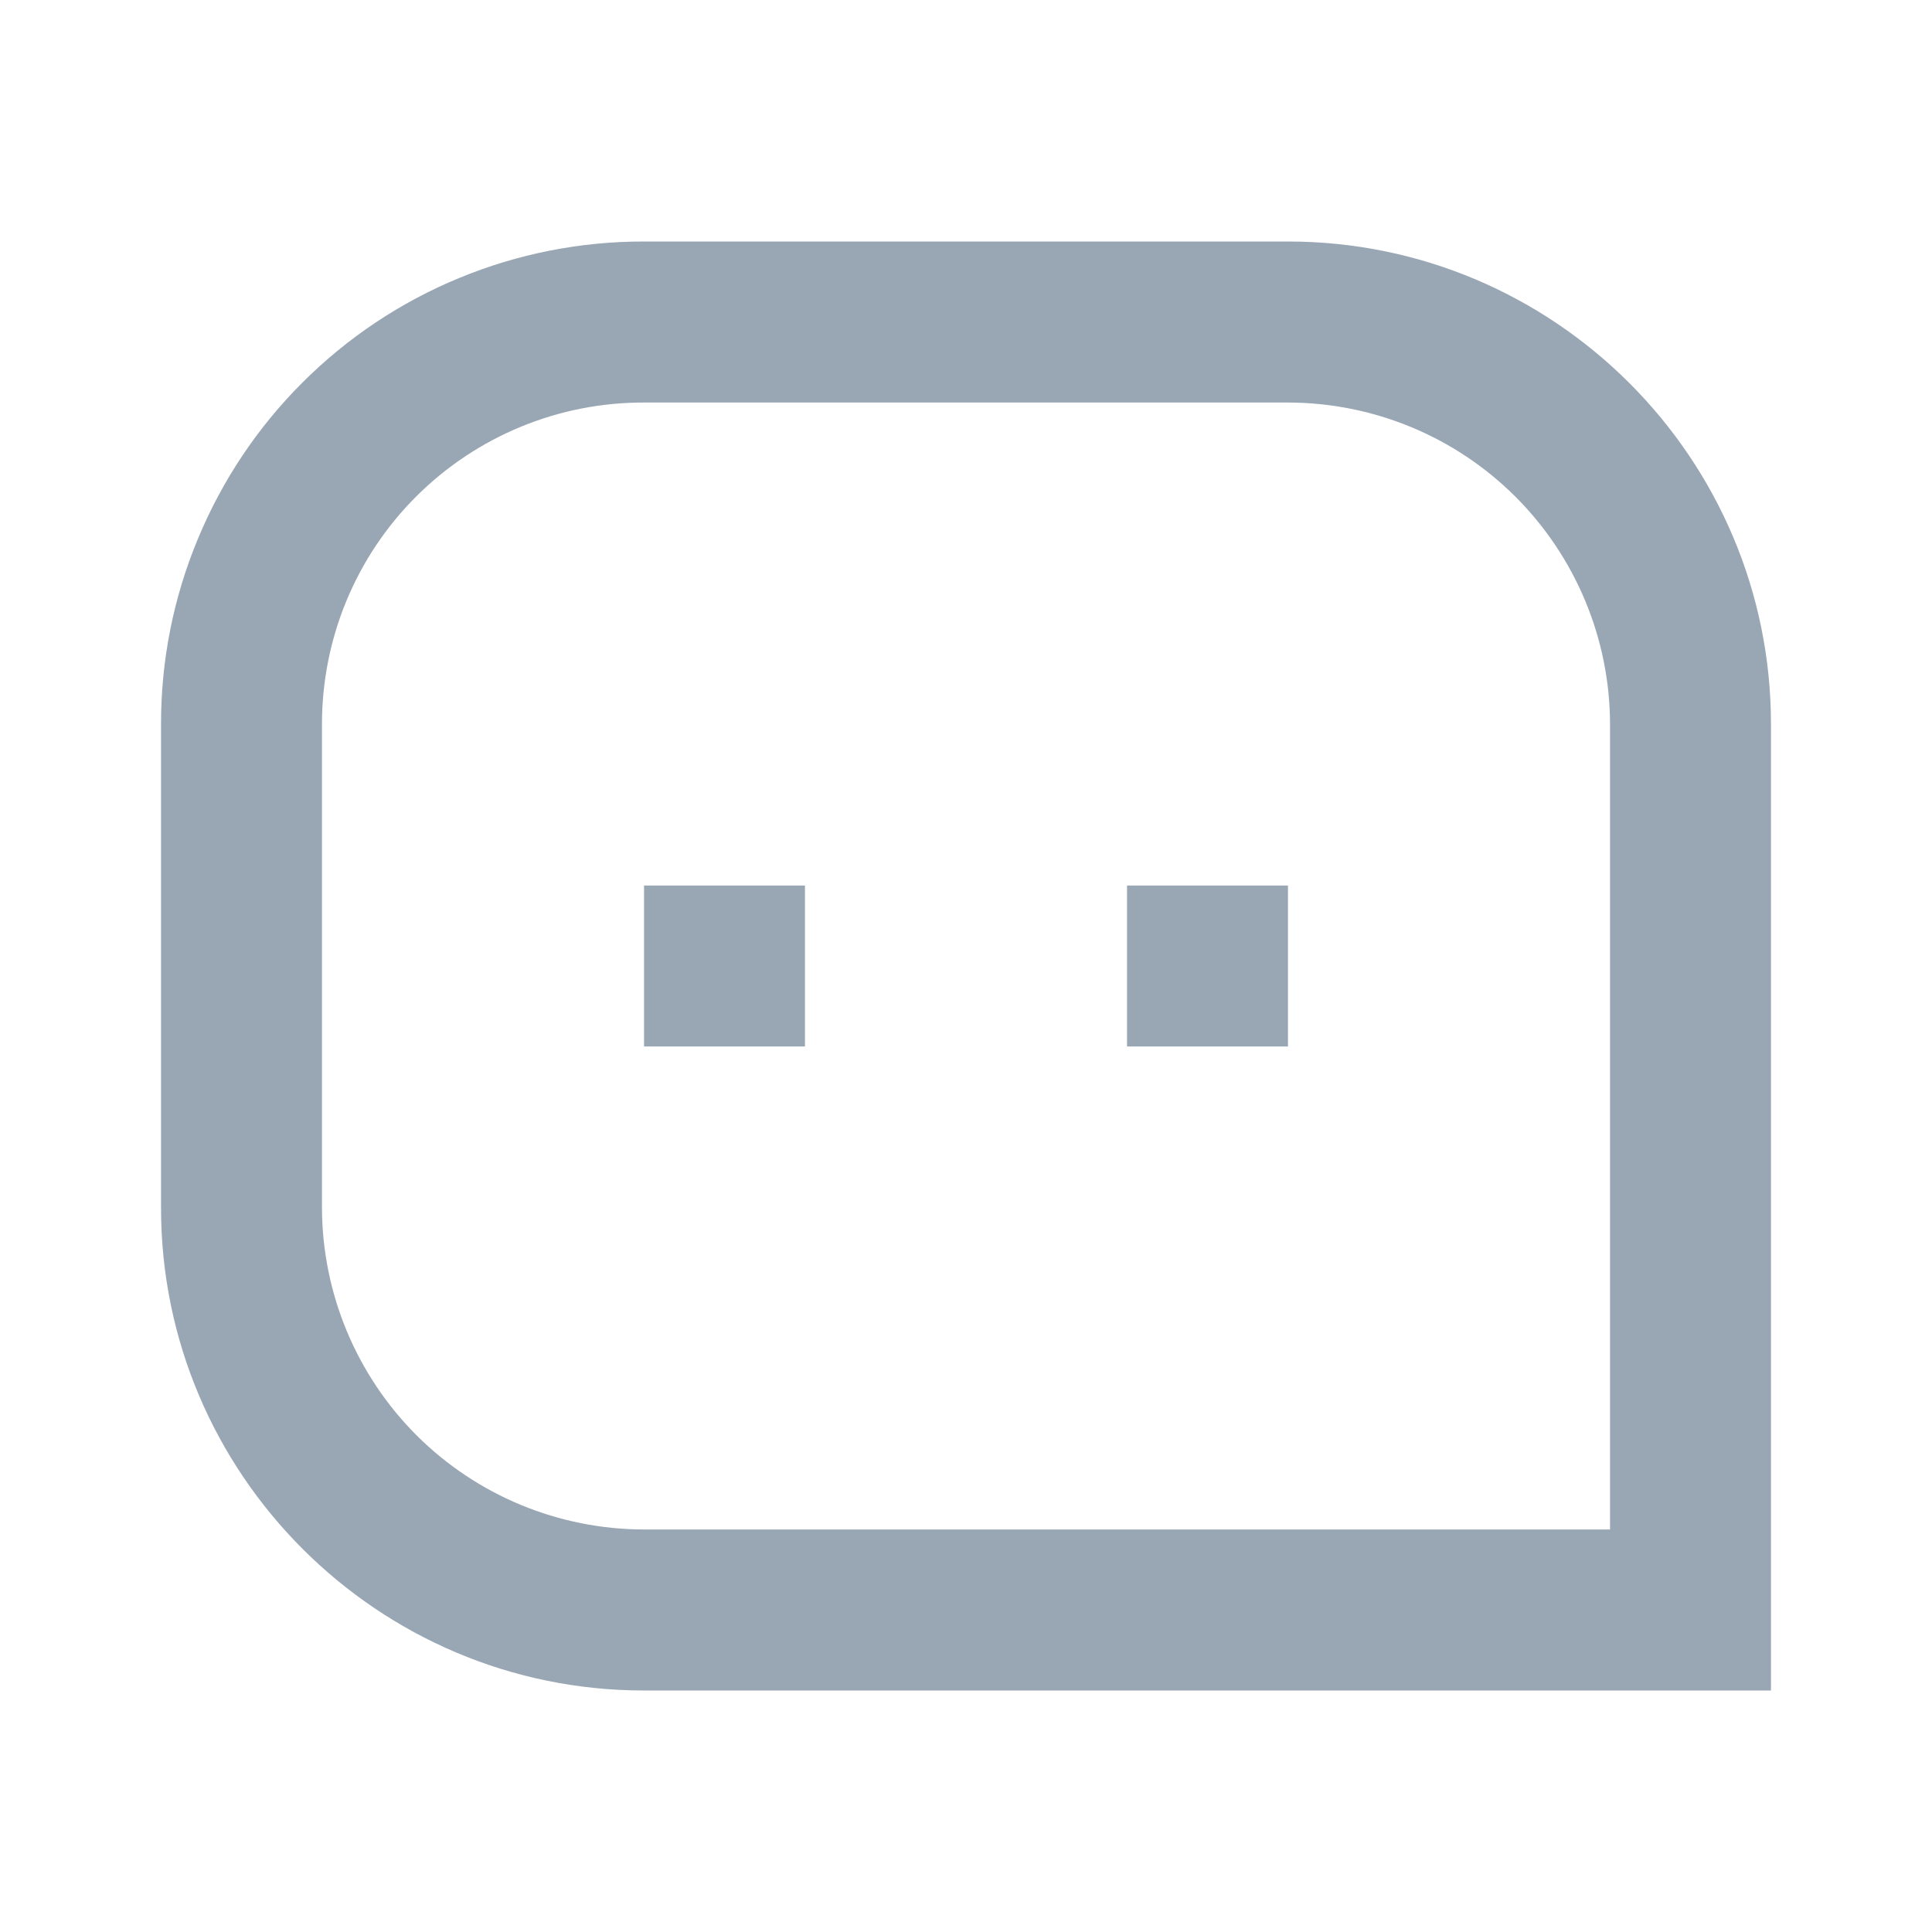 <svg width="20" height="20" viewBox="0 0 20 20" fill="none" xmlns="http://www.w3.org/2000/svg">
<path d="M1.667 7.495C1.666 6.839 1.795 6.188 2.047 5.582C2.298 4.975 2.666 4.424 3.131 3.96C3.595 3.496 4.146 3.128 4.753 2.878C5.36 2.627 6.01 2.499 6.667 2.5H13.333C16.094 2.5 18.333 4.746 18.333 7.495V17.5H6.667C3.906 17.5 1.667 15.254 1.667 12.505V7.495ZM16.667 15.833V7.495C16.665 6.612 16.312 5.766 15.688 5.142C15.063 4.518 14.216 4.168 13.333 4.167H6.667C6.229 4.166 5.796 4.251 5.391 4.418C4.986 4.585 4.619 4.83 4.309 5.139C3.999 5.448 3.754 5.815 3.586 6.22C3.419 6.624 3.333 7.057 3.333 7.495V12.505C3.336 13.388 3.688 14.234 4.312 14.858C4.937 15.482 5.784 15.832 6.667 15.833H16.667ZM11.667 9.167H13.333V10.833H11.667V9.167ZM6.667 9.167H8.333V10.833H6.667V9.167Z" fill="#99A7B5"/>
</svg>
